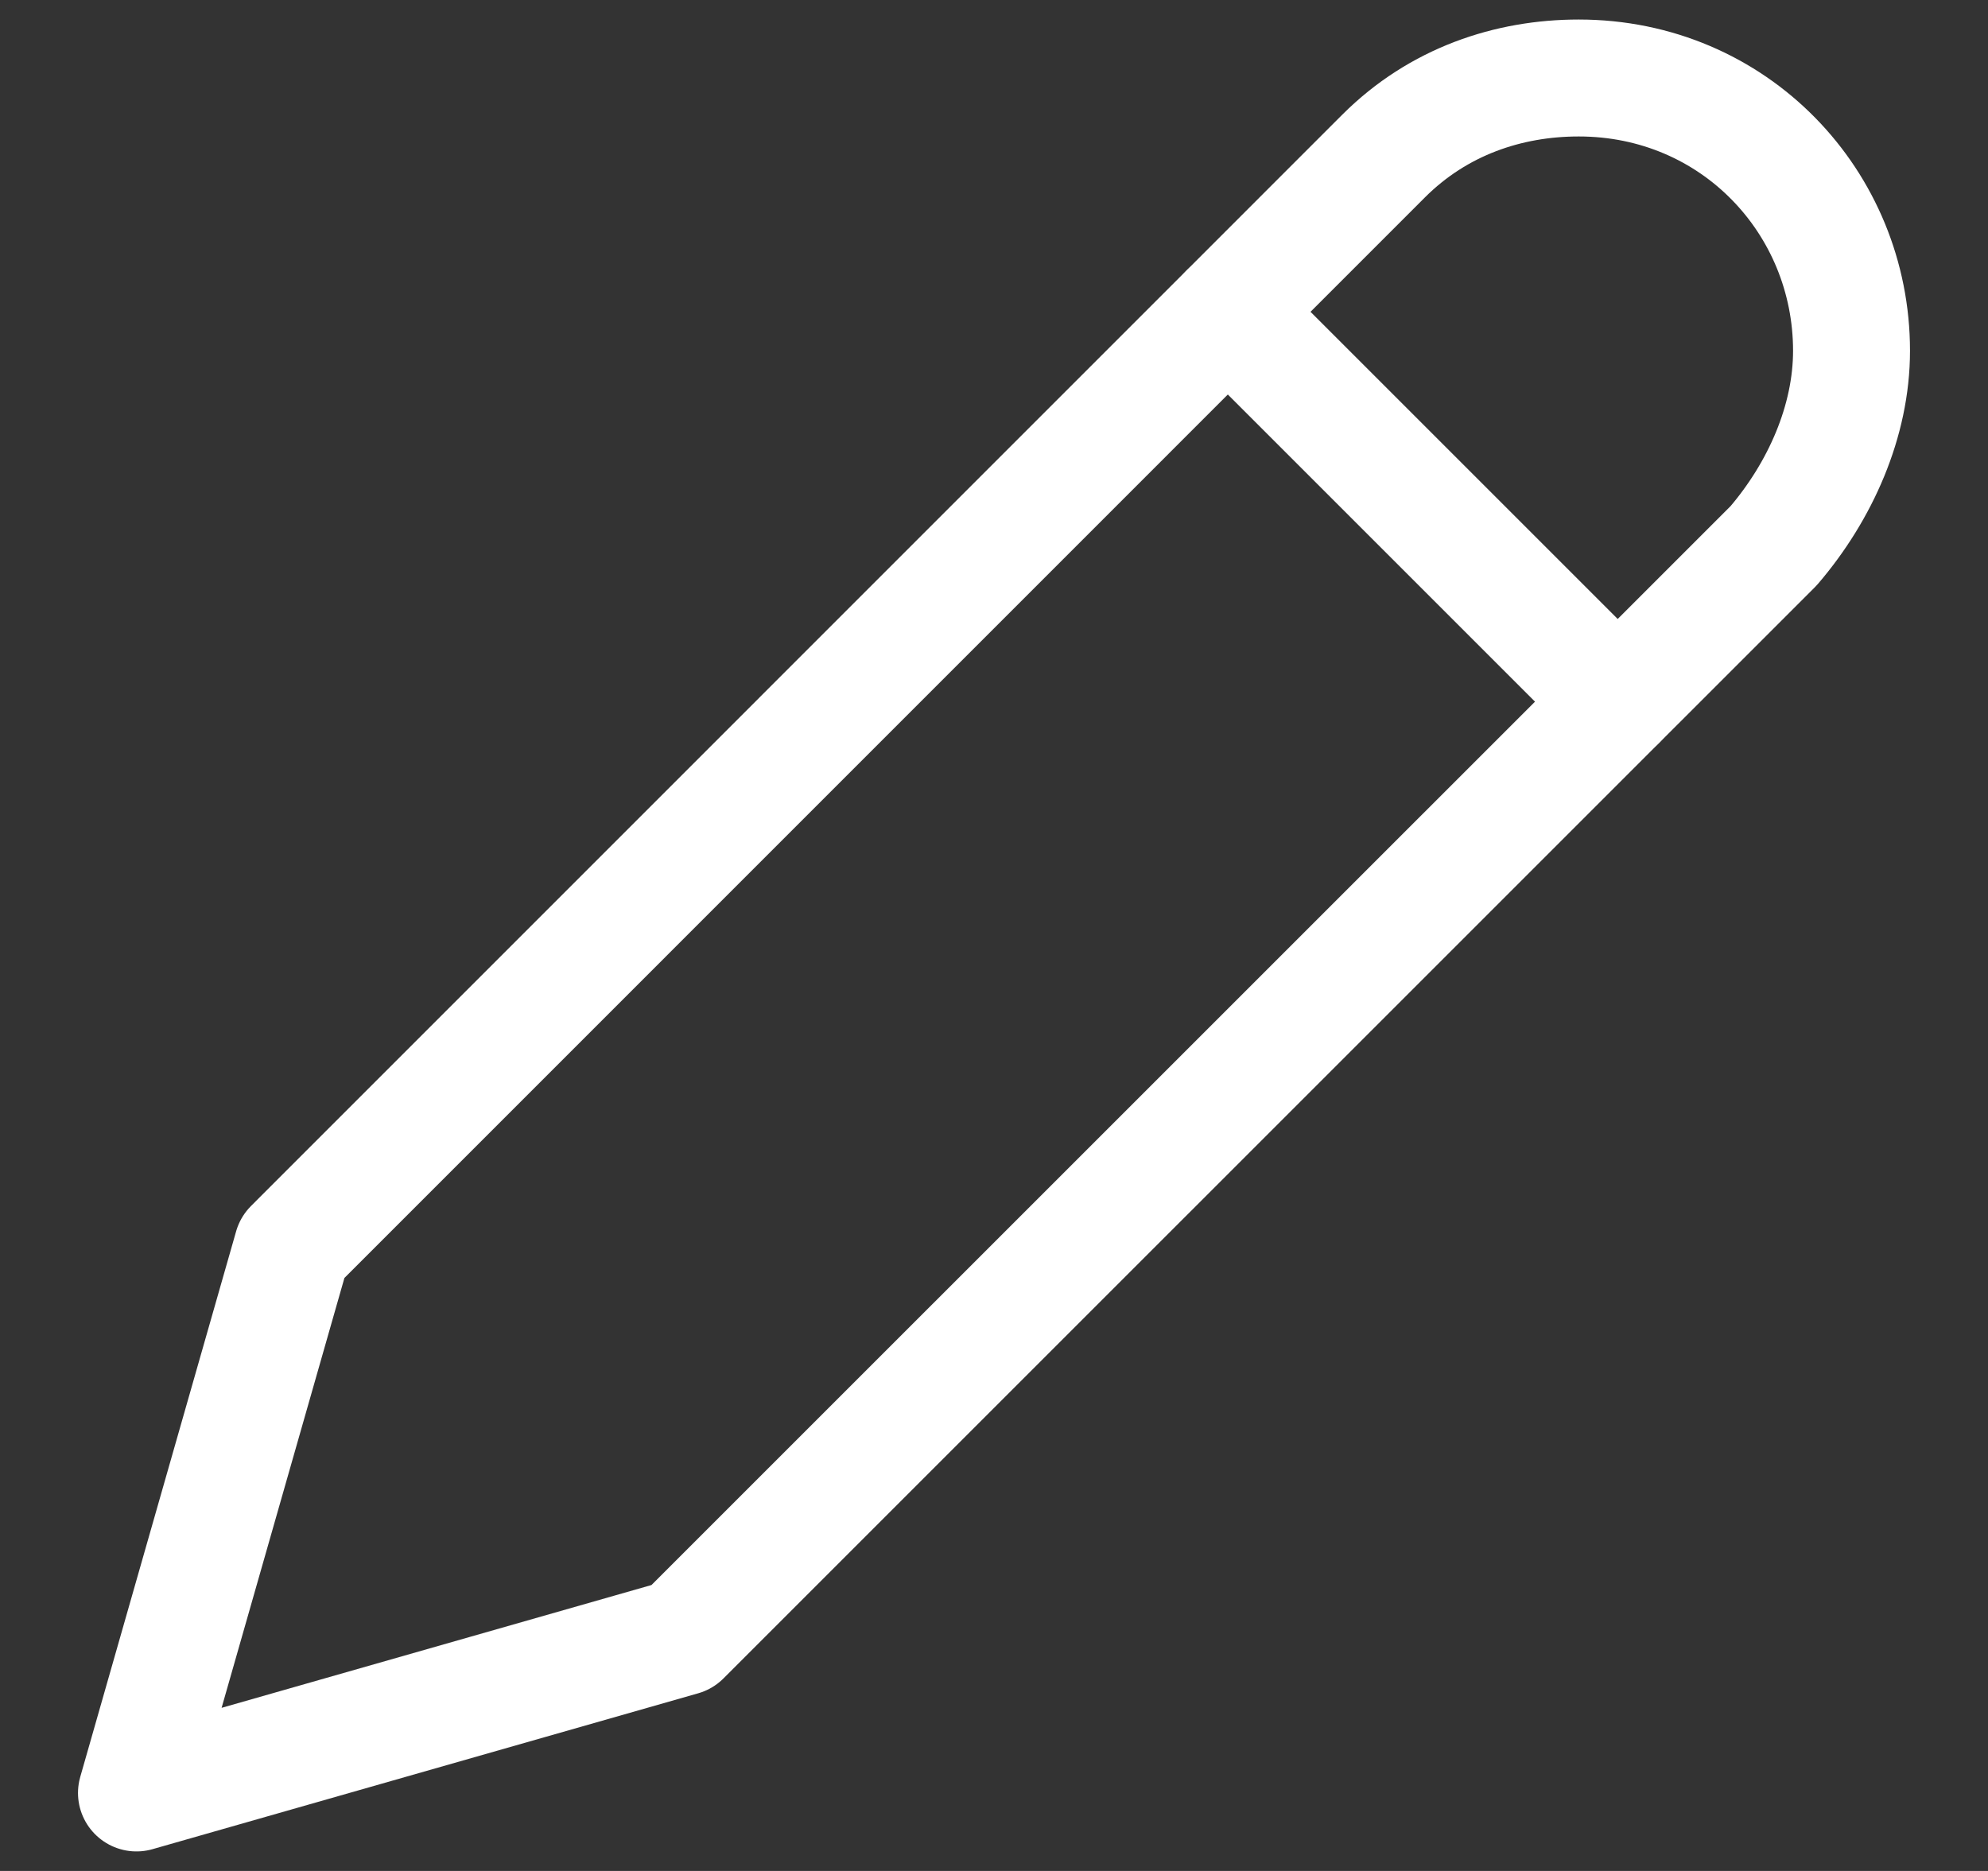 <svg width="17" height="16" viewBox="0 0 17 16" fill="none" xmlns="http://www.w3.org/2000/svg">
<rect x="0" y="0" width="17" height="16" fill="#333333" stroke="none"/>
<g id="icon" clip-path="url(#clip0_942_6953)">
<path id="Vector" d="M1.167 15.333L2.5 10.667L11.833 1.333C12.3 0.867 12.9 0.667 13.5 0.667C14.833 0.667 15.833 1.733 15.833 3C15.833 3.6 15.567 4.2 15.167 4.667L5.833 14L1.167 15.333Z" stroke="white" stroke-miterlimit="10" stroke-linecap="round" stroke-linejoin="round"/>
<path id="Vector_2" d="M13.833 6L10.5 2.667" stroke="white" stroke-miterlimit="10" stroke-linecap="round" stroke-linejoin="round"/>
</g>
<defs>
<clipPath id="clip0_942_6953">
<rect width="16" height="16" fill="white" transform="translate(0.5)"/>
</clipPath>
</defs>
</svg>
